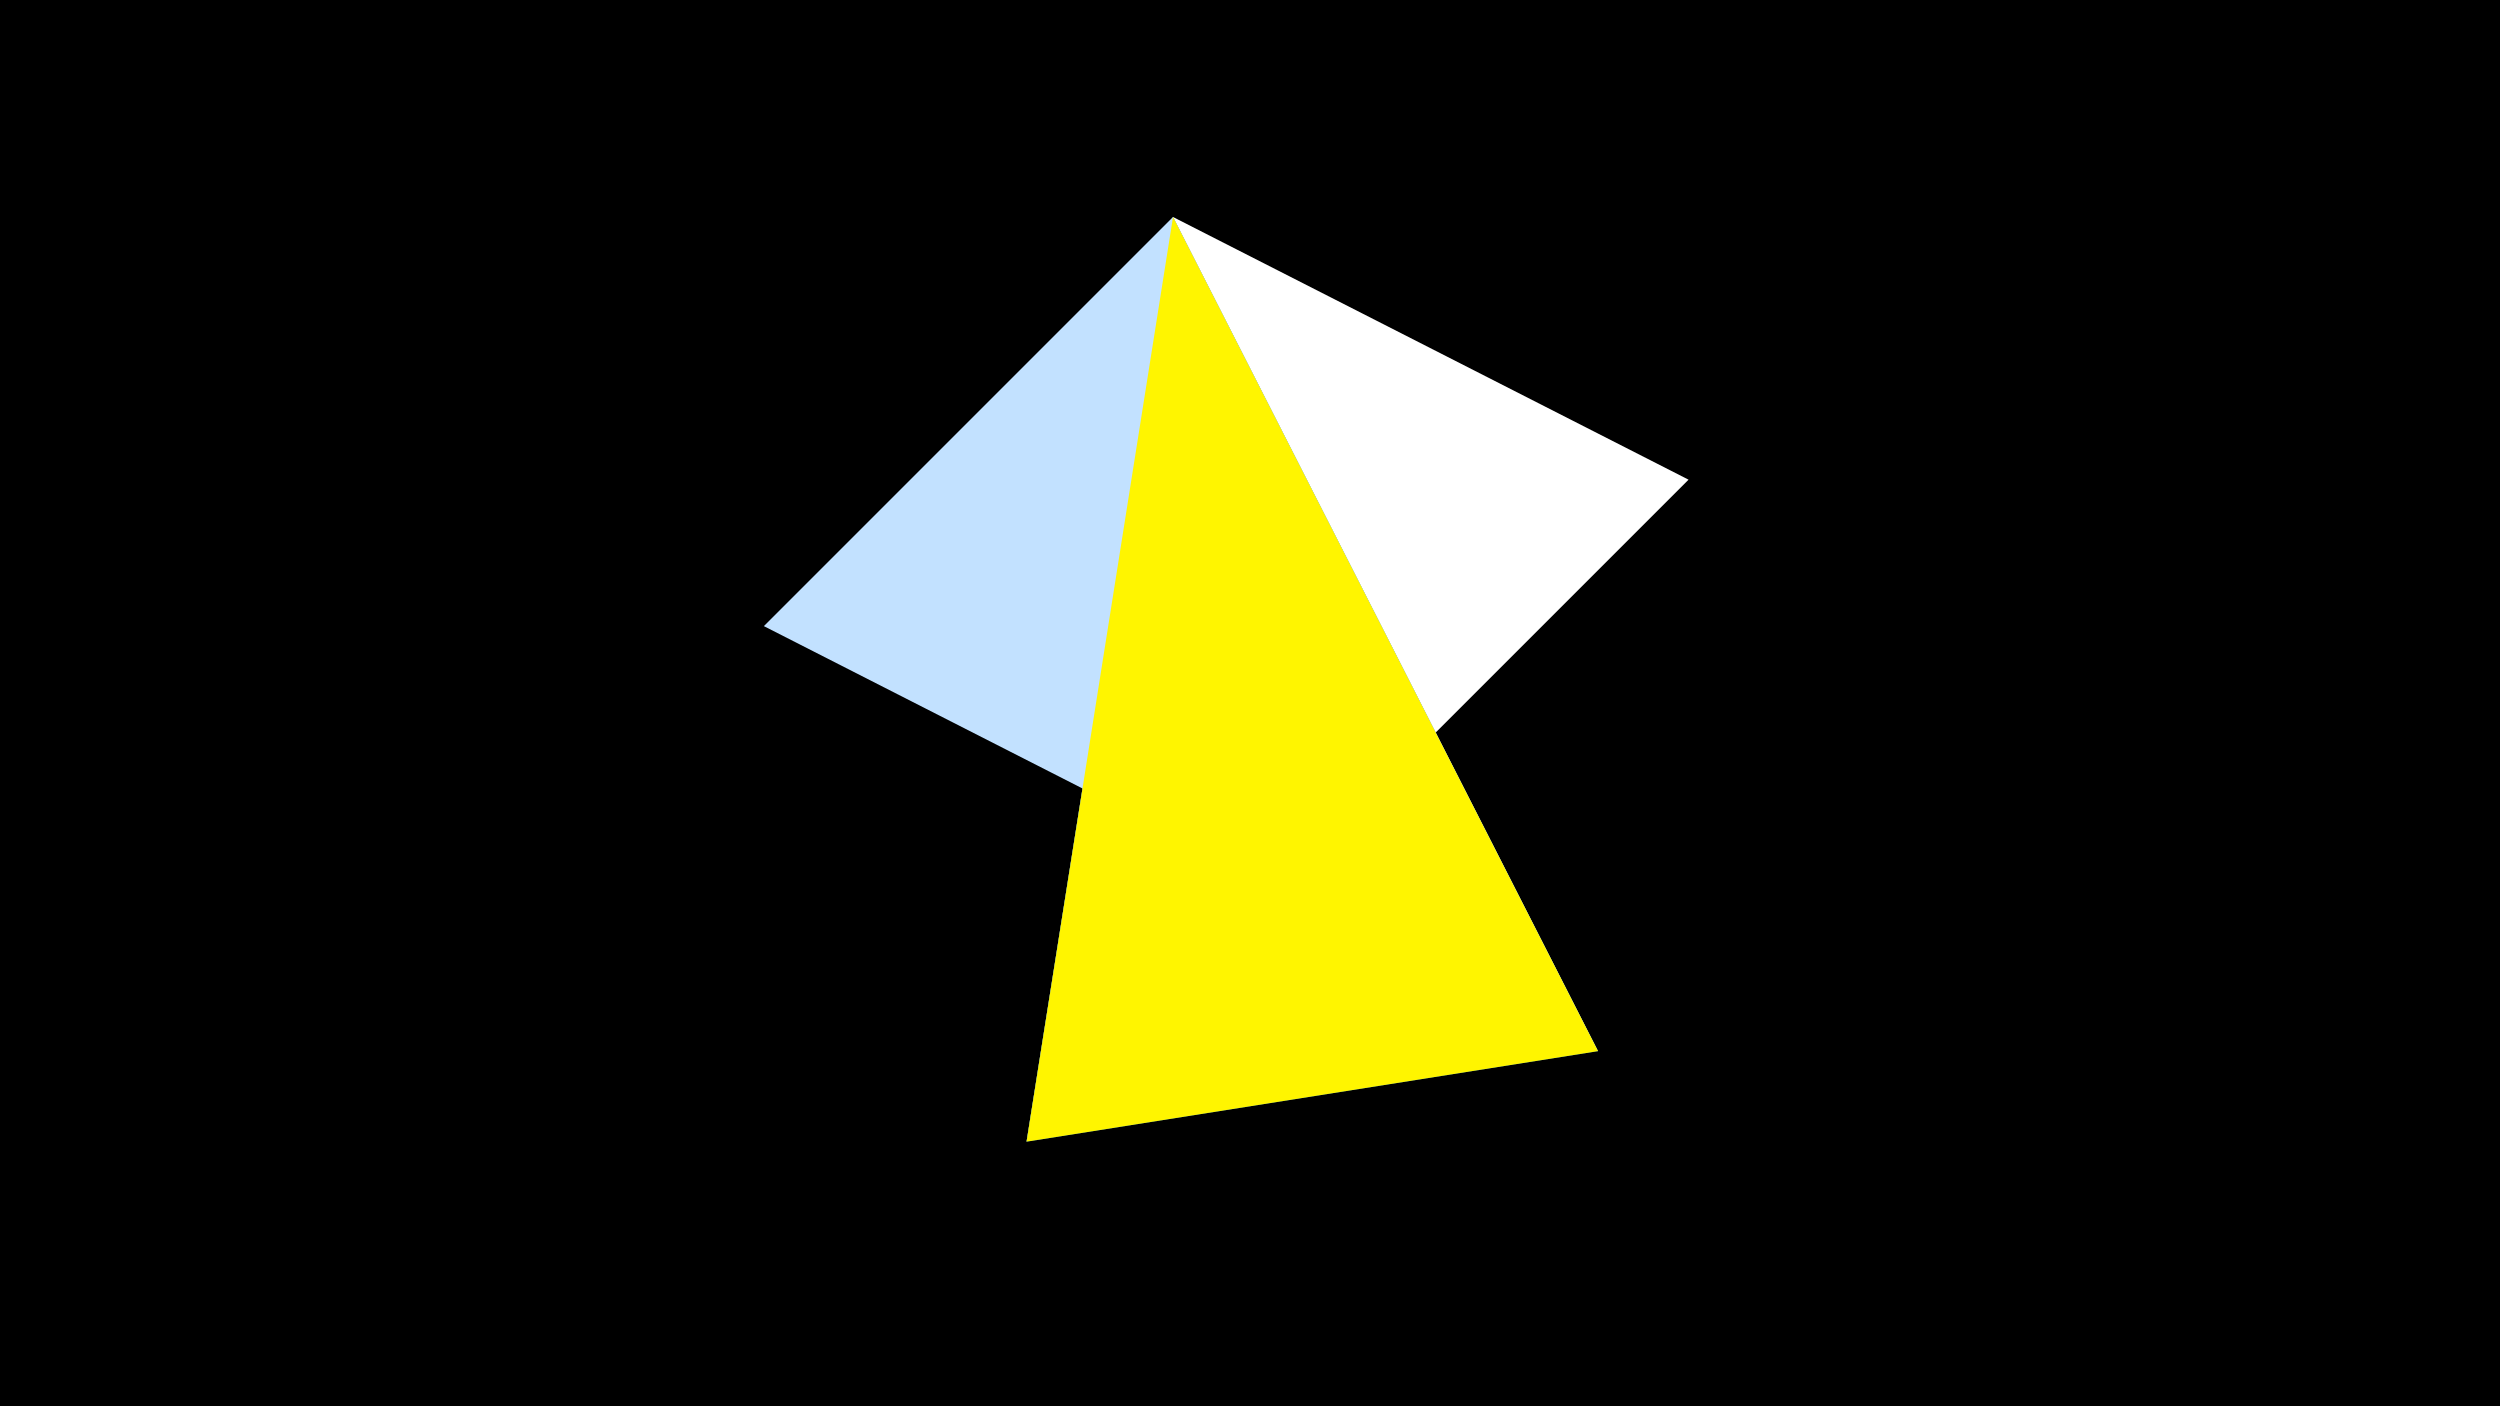 <svg width="1200" height="675" viewBox="-500 -500 1200 675" xmlns="http://www.w3.org/2000/svg"><title>juwel 19295</title><path d="M-500-500h1200v675h-1200z" fill="#000"/><path d="M310.5,-269.755L63.042,-395.841 -7.255,48 Z" fill="#fff"/><path d="M63.042,-395.841L-7.255,48 267.054,4.554 Z" fill="#005bbb"/><path d="M-133.341,-199.458L267.054,4.554 63.042,-395.841 Z" fill="#c2e1ff"/><path d="M63.042,-395.841L-7.255,48 267.054,4.554 Z" fill="#fff500"/></svg>